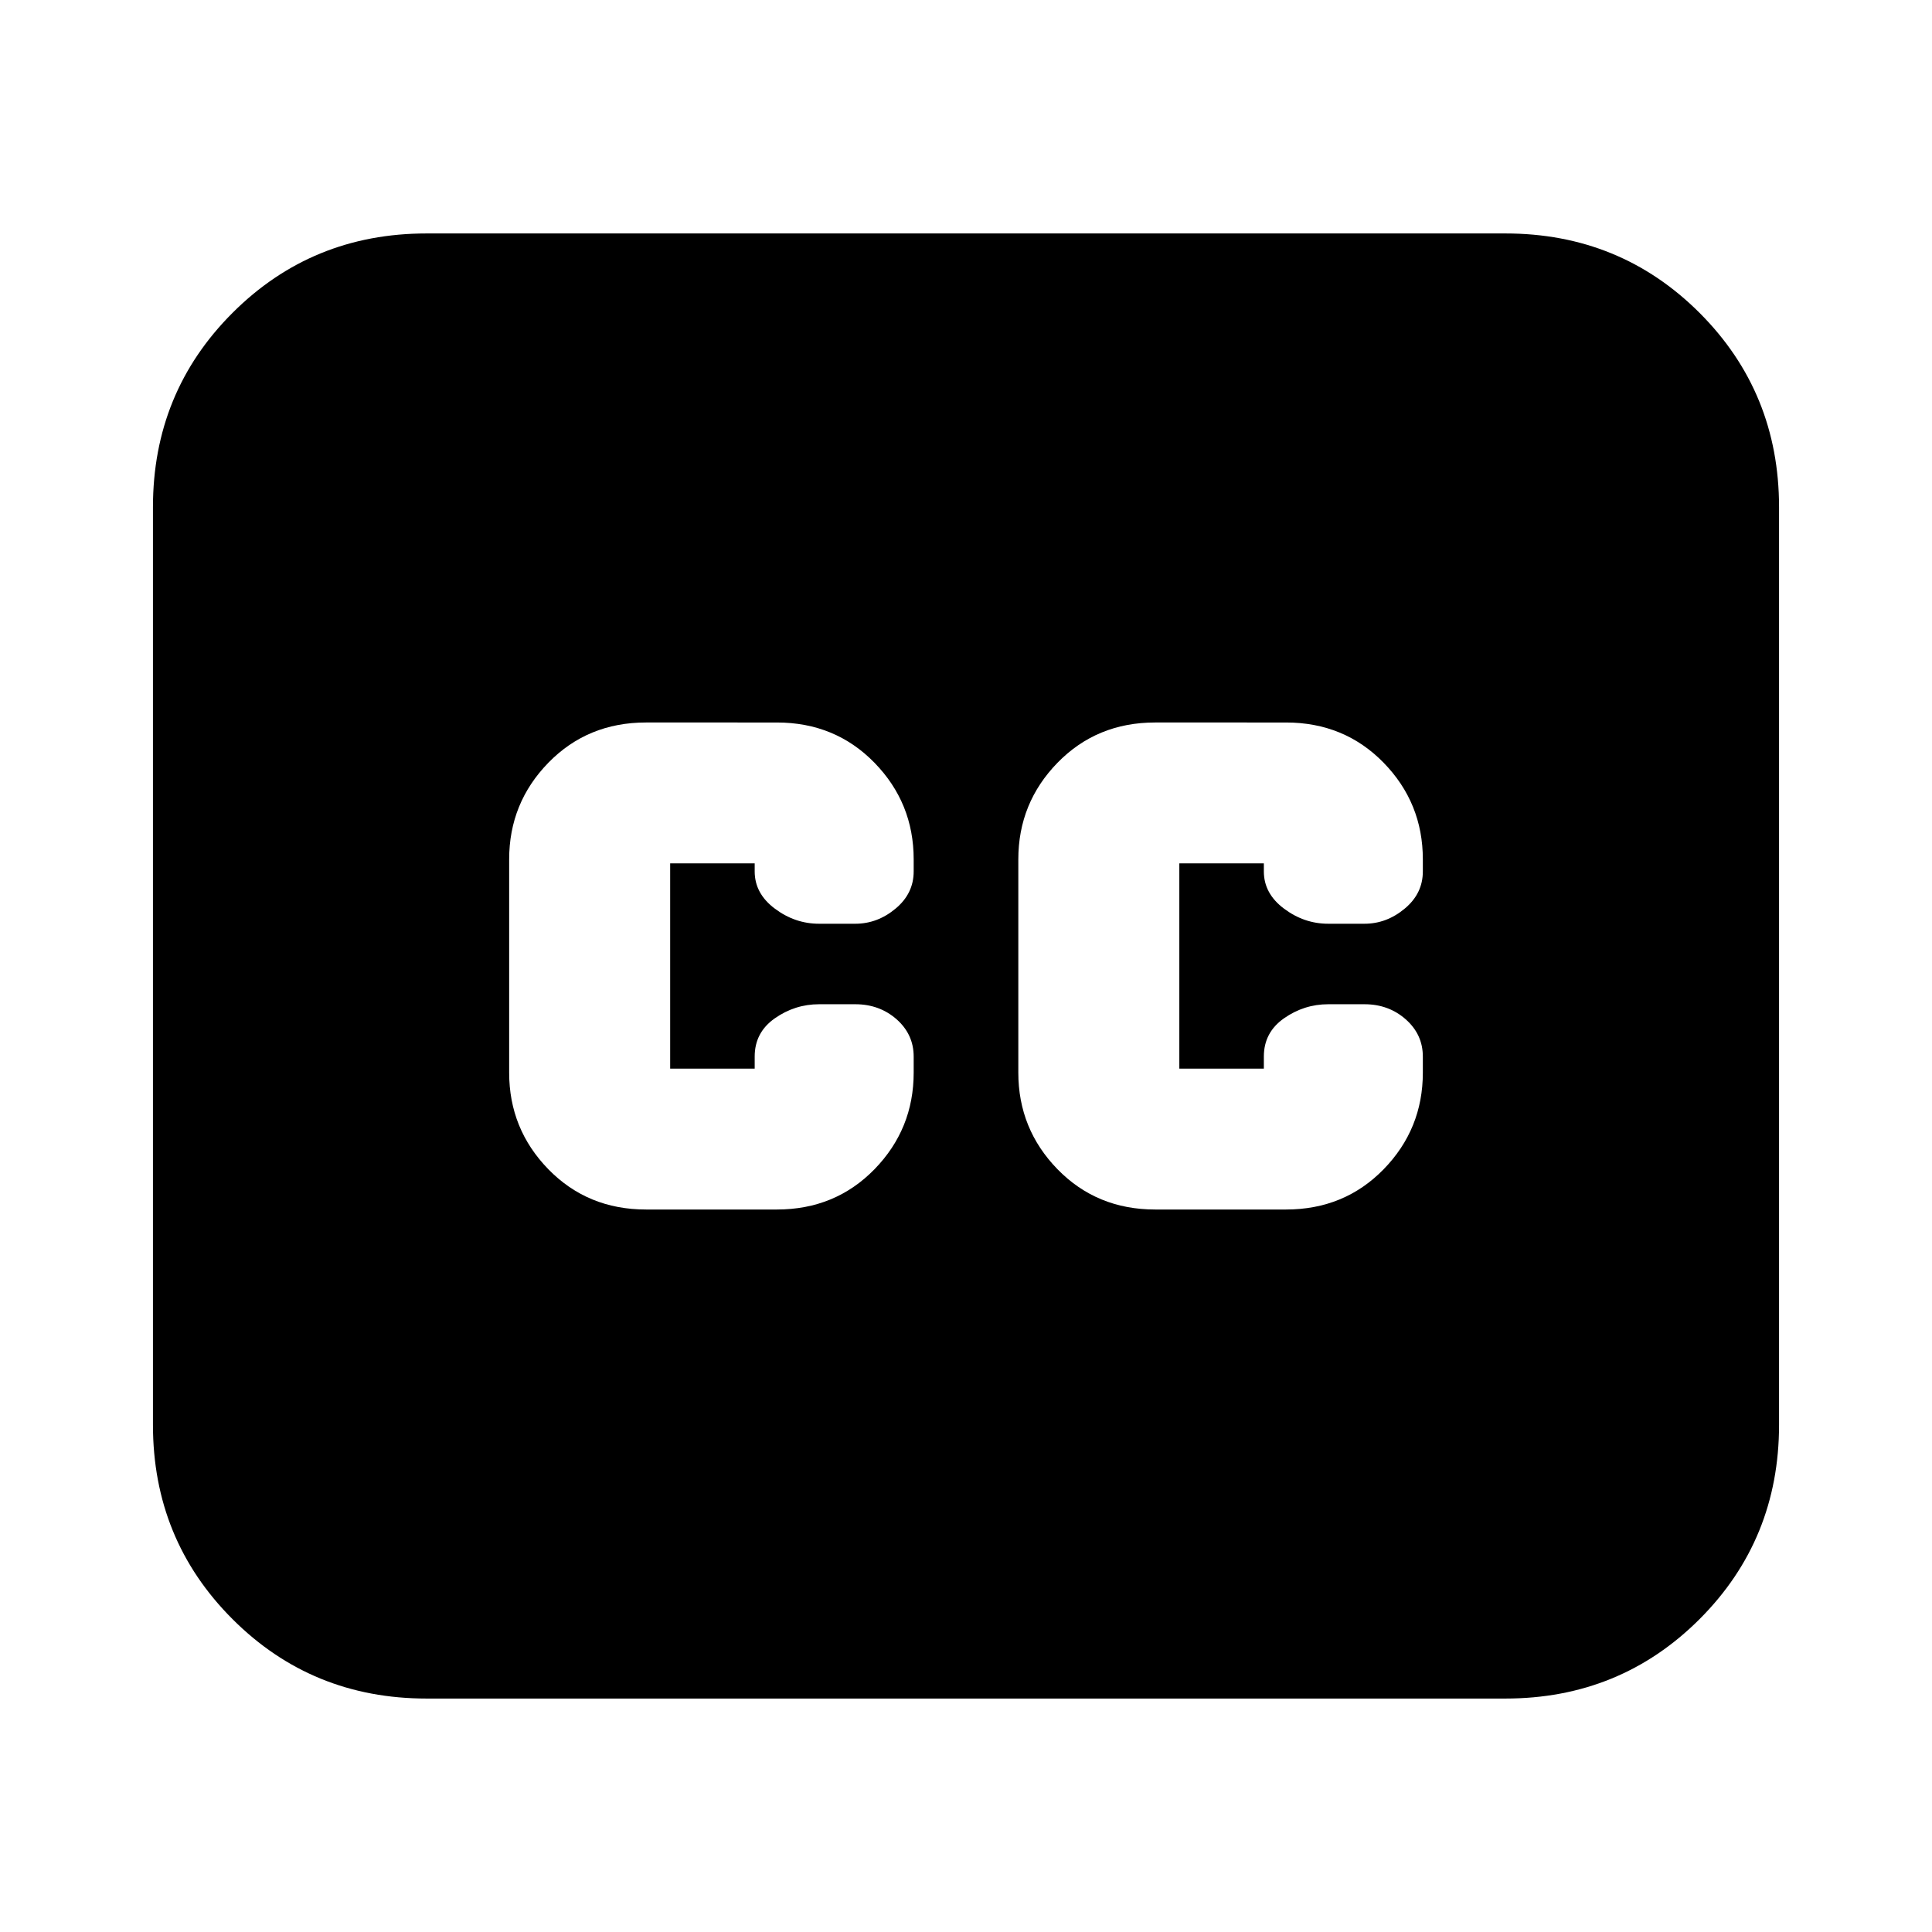 <svg xmlns="http://www.w3.org/2000/svg" height="24" width="24"><path d="M5.3 21.1q-1.425 0-2.412-.987Q1.9 19.125 1.9 17.7V6.3q0-1.425.988-2.413Q3.875 2.9 5.3 2.9h13.4q1.425 0 2.413.987.987.988.987 2.413v11.4q0 1.425-.987 2.413-.988.987-2.413.987Zm2.725-6.075H9.65q.725 0 1.213-.5.487-.5.487-1.2v-.2q0-.275-.212-.463-.213-.187-.513-.187h-.45q-.3 0-.55.175-.25.175-.25.475v.15h-1.05v-2.55h1.05v.1q0 .275.25.462.25.188.55.188h.45q.275 0 .5-.188.225-.187.225-.462v-.15q0-.7-.487-1.2-.488-.5-1.213-.5H8.025q-.725 0-1.213.5-.487.5-.487 1.2v2.65q0 .7.487 1.2.488.5 1.213.5Zm6.325 0h1.625q.725 0 1.213-.5.487-.5.487-1.2v-.2q0-.275-.213-.463-.212-.187-.512-.187h-.45q-.3 0-.55.175-.25.175-.25.475v.15h-1.05v-2.55h1.05v.1q0 .275.25.462.25.188.55.188h.45q.275 0 .5-.188.225-.187.225-.462v-.15q0-.7-.487-1.2-.488-.5-1.213-.5H14.35q-.725 0-1.213.5-.487.5-.487 1.2v2.65q0 .7.487 1.2.488.5 1.213.5Z"/></svg>